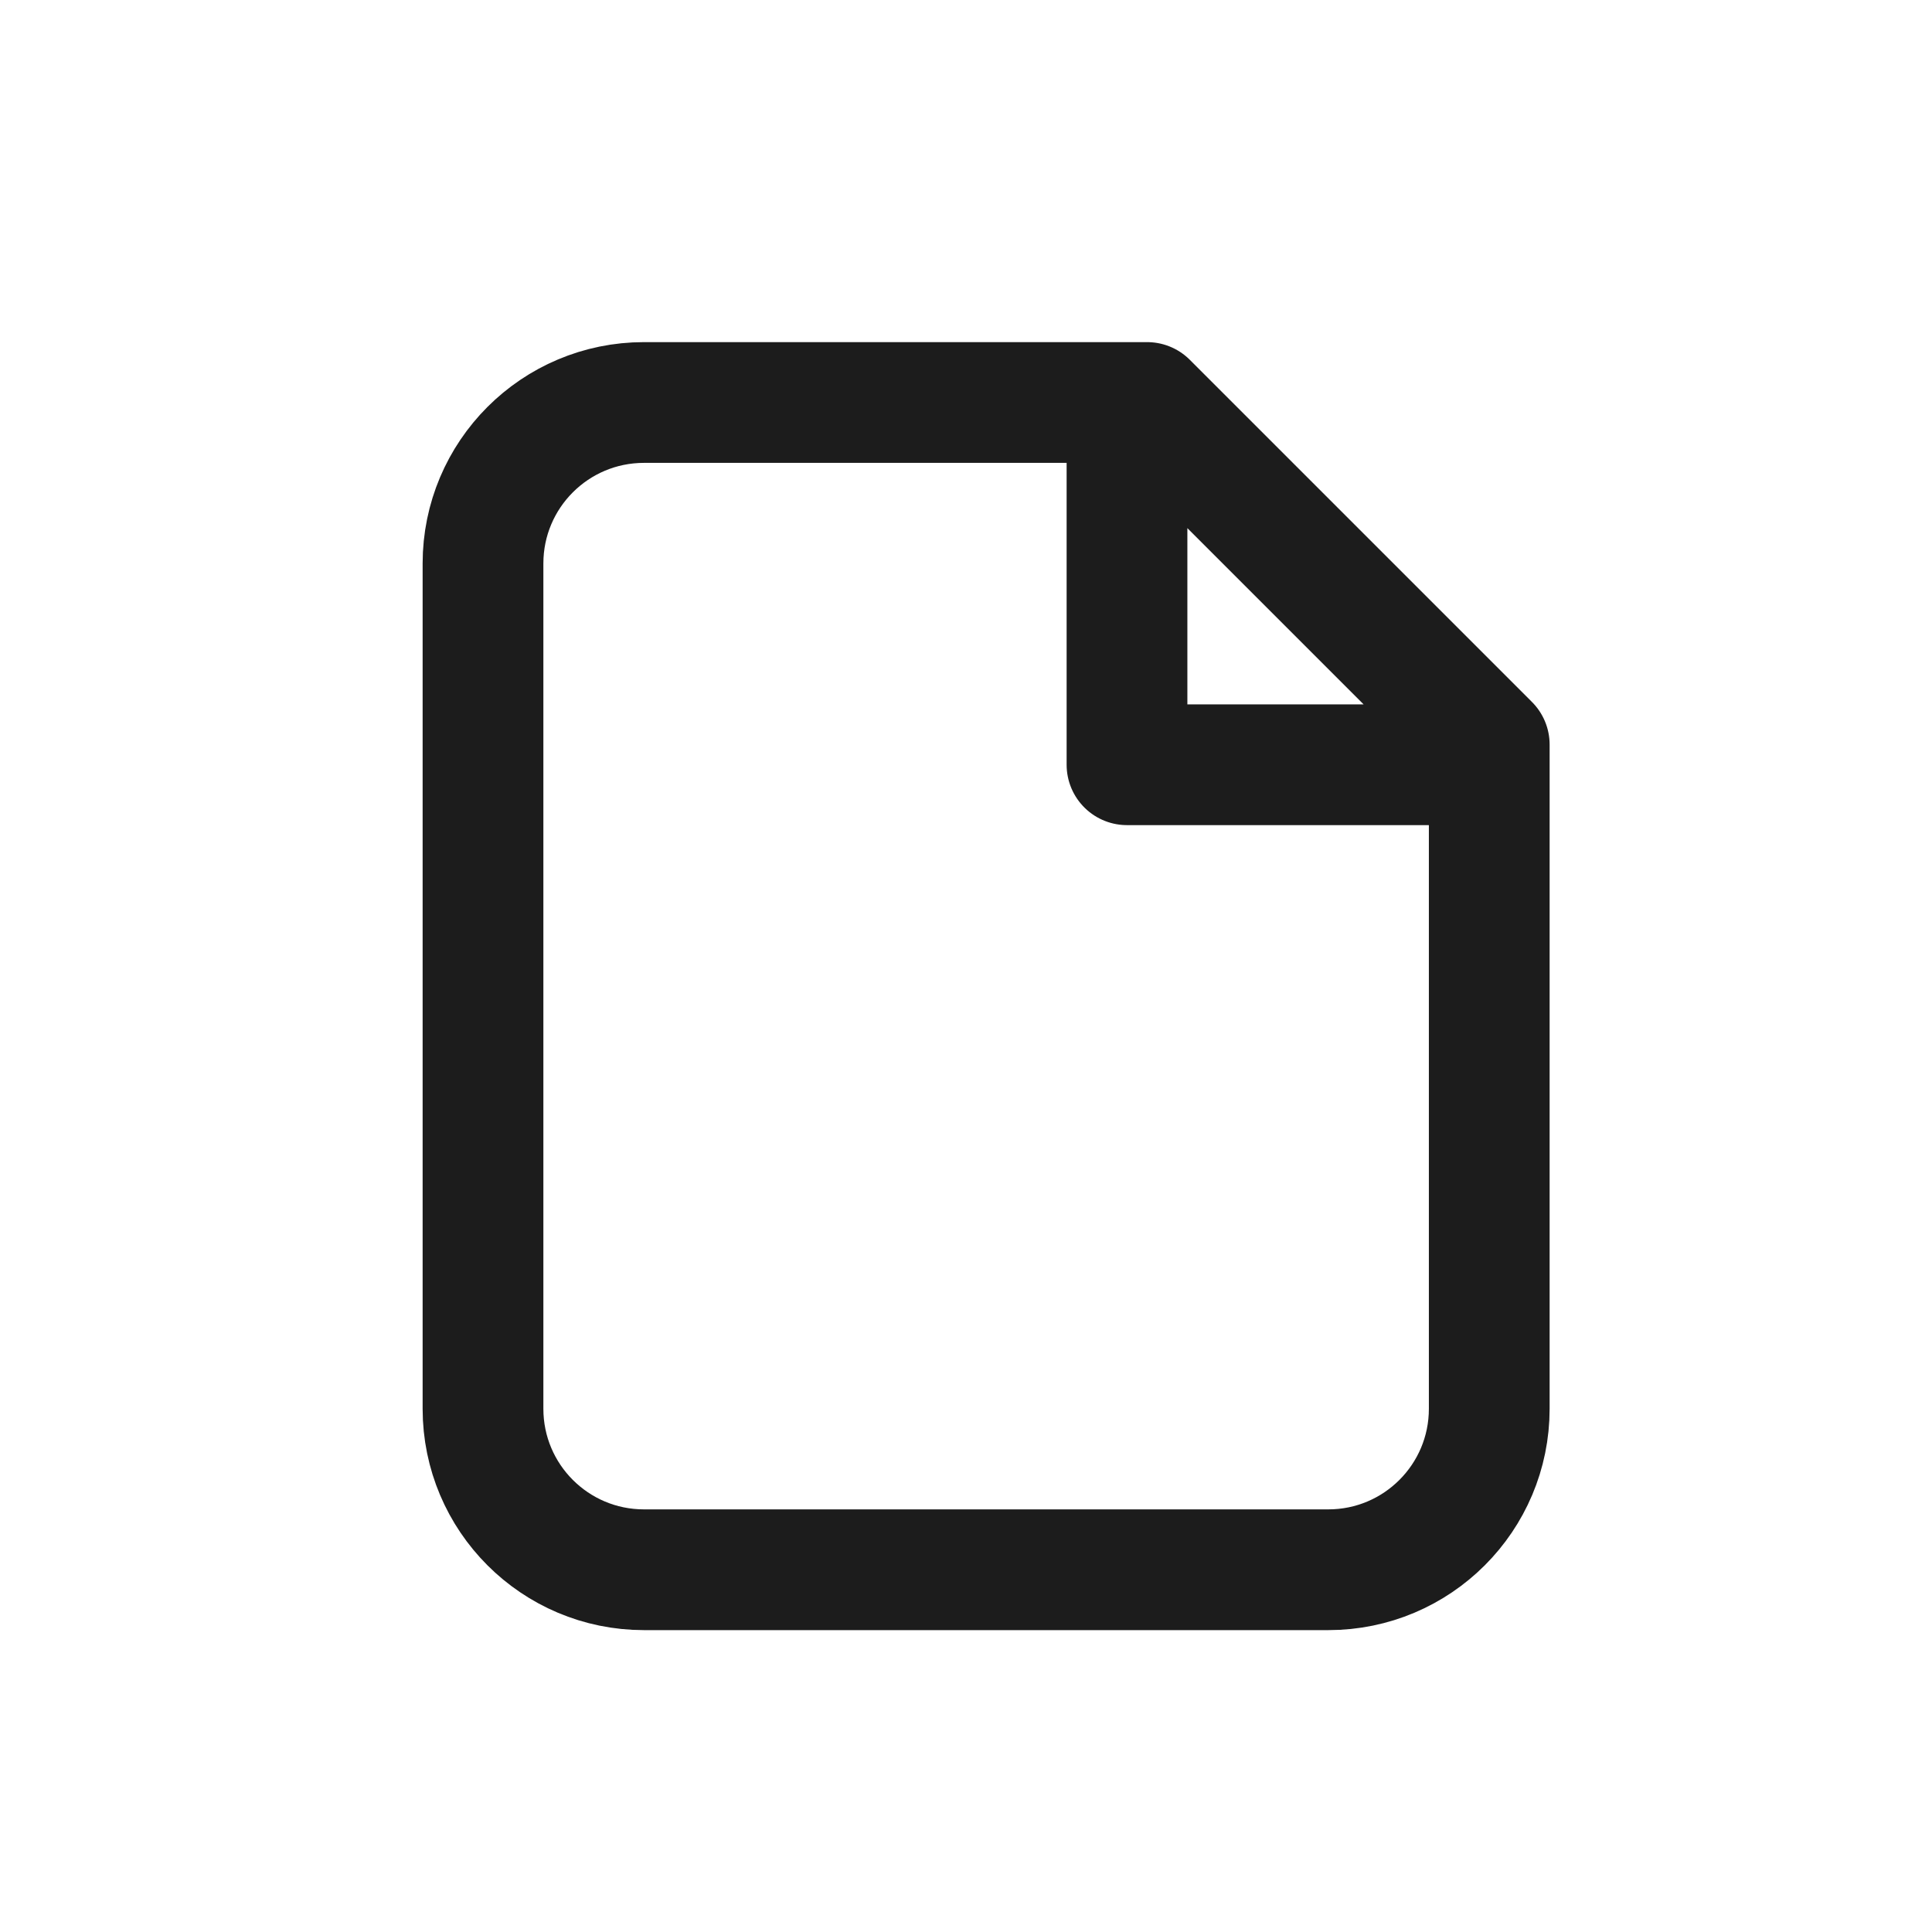 <svg width="24" height="24" viewBox="0 0 24 24" fill="none" xmlns="http://www.w3.org/2000/svg">
<path d="M18.25 9.5H14V5.25M8 19.5H16.5C17.605 19.5 18.5 18.605 18.5 17.5V9.25L14.25 5H8C6.895 5 6 5.895 6 7V17.5C6 18.605 6.895 19.5 8 19.5Z" stroke="#1C1C1C" stroke-width="1.5" stroke-linecap="round" stroke-linejoin="round"/>
</svg>
